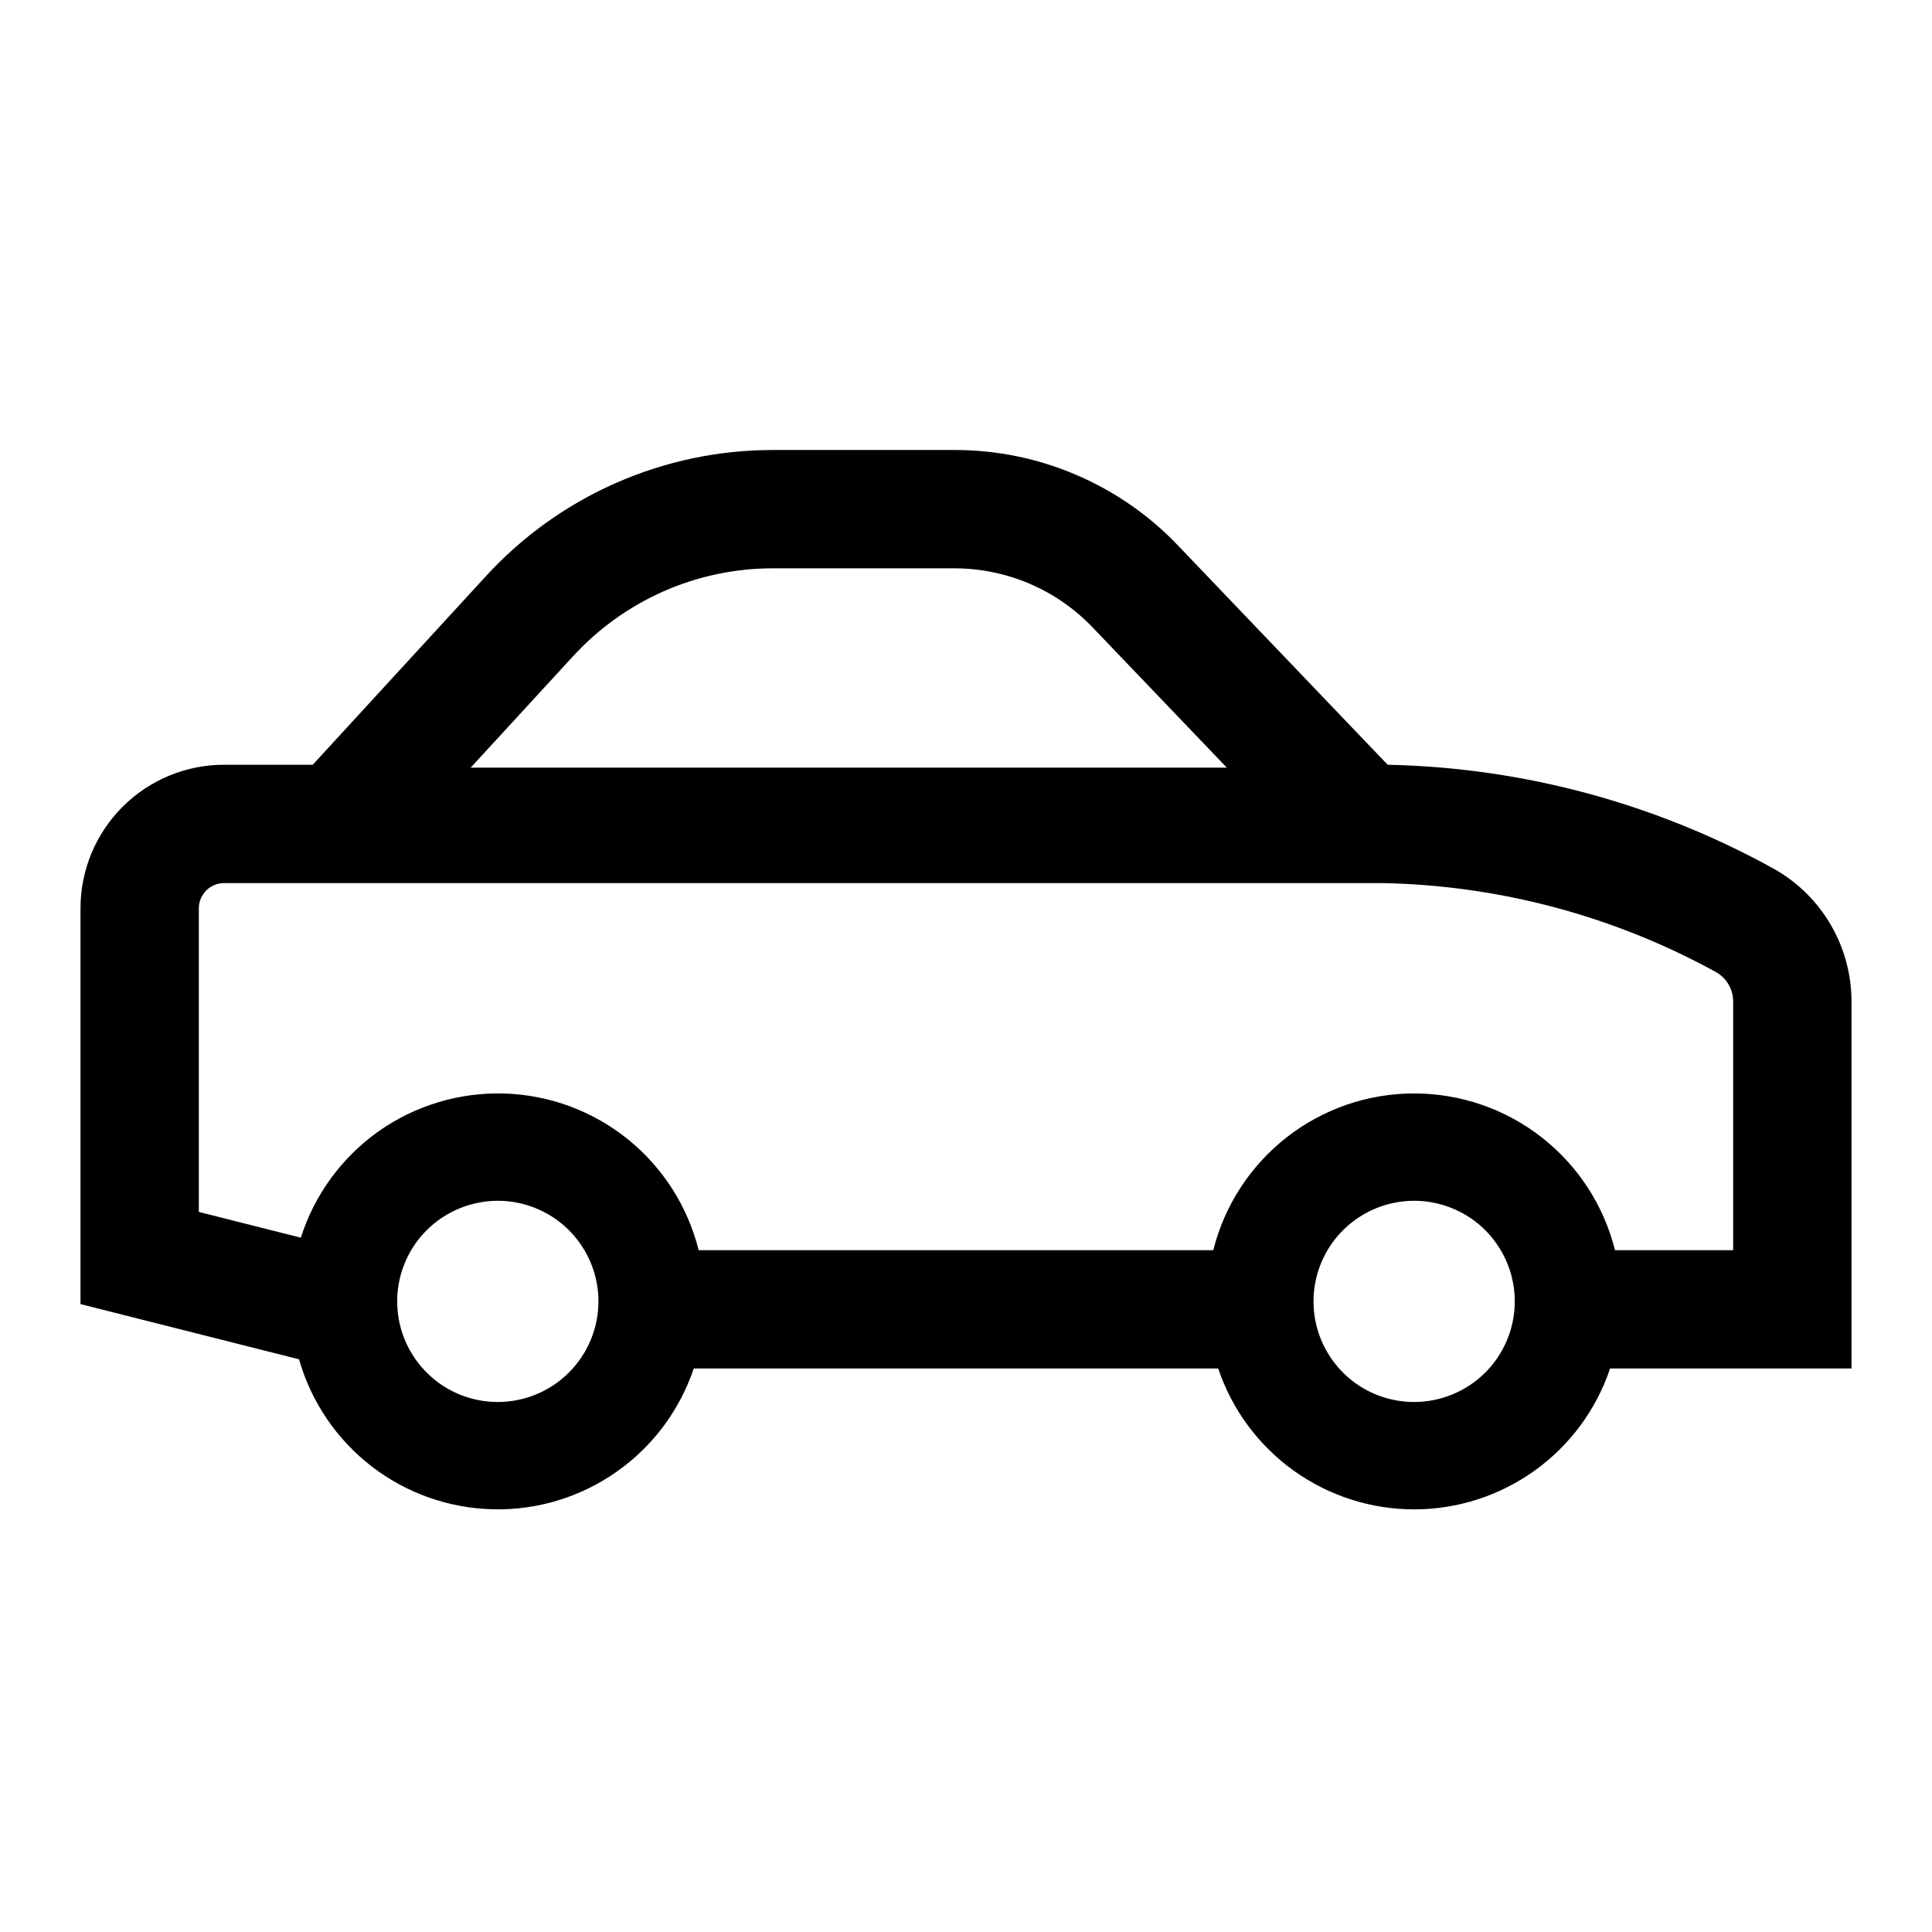 <svg width="24" height="24" viewBox="0 0 24 24" fill="none" xmlns="http://www.w3.org/2000/svg">
<path d="M23 17V12.447C23.001 12.114 22.914 11.787 22.748 11.498C22.583 11.21 22.344 10.971 22.056 10.804C20.58 9.983 18.926 9.535 17.238 9.5L14.636 6.779C14.279 6.403 13.848 6.104 13.371 5.9C12.895 5.695 12.381 5.59 11.863 5.59H9.598C8.927 5.59 8.264 5.73 7.651 6C7.037 6.27 6.487 6.665 6.034 7.16L3.885 9.5H2.784C2.311 9.5 1.857 9.688 1.523 10.022C1.188 10.357 1 10.81 1 11.283V16.2L3.715 16.886C3.865 17.413 4.18 17.878 4.613 18.213C5.047 18.549 5.576 18.736 6.124 18.749C6.672 18.762 7.21 18.599 7.658 18.284C8.107 17.97 8.443 17.519 8.618 17H15.133C15.304 17.51 15.632 17.953 16.068 18.267C16.505 18.581 17.029 18.75 17.567 18.75C18.105 18.75 18.629 18.581 19.066 18.267C19.503 17.953 19.83 17.51 20.001 17H23ZM7.117 8.154C7.432 7.81 7.815 7.535 8.242 7.346C8.669 7.158 9.131 7.06 9.598 7.06H11.862C12.182 7.061 12.498 7.126 12.792 7.252C13.086 7.378 13.351 7.562 13.572 7.793L15.24 9.536H5.847L7.117 8.154ZM2.47 11.283C2.47 11.2 2.504 11.12 2.563 11.061C2.621 11.003 2.701 10.97 2.784 10.97H17.176C18.628 10.998 20.051 11.379 21.323 12.079C21.387 12.117 21.44 12.17 21.476 12.235C21.512 12.299 21.531 12.372 21.53 12.446V15.53H20.062C19.923 14.974 19.602 14.48 19.149 14.127C18.697 13.774 18.14 13.583 17.567 13.583C16.994 13.583 16.437 13.774 15.985 14.127C15.533 14.48 15.211 14.974 15.072 15.53H8.679C8.543 14.987 8.235 14.504 7.799 14.152C7.364 13.801 6.826 13.602 6.267 13.584C5.707 13.567 5.158 13.732 4.701 14.055C4.245 14.379 3.906 14.842 3.737 15.375L2.47 15.055L2.47 11.283ZM6.184 17.416C5.937 17.416 5.695 17.343 5.49 17.206C5.284 17.068 5.124 16.873 5.029 16.645C4.935 16.416 4.91 16.165 4.958 15.923C5.006 15.68 5.125 15.457 5.3 15.283C5.475 15.108 5.698 14.989 5.94 14.941C6.183 14.892 6.434 14.917 6.662 15.012C6.891 15.106 7.086 15.266 7.223 15.472C7.361 15.678 7.434 15.919 7.434 16.166C7.434 16.498 7.302 16.816 7.067 17.05C6.833 17.284 6.515 17.416 6.184 17.416ZM17.567 17.416C17.32 17.416 17.078 17.343 16.872 17.206C16.667 17.068 16.507 16.873 16.412 16.645C16.317 16.416 16.293 16.165 16.341 15.923C16.389 15.68 16.508 15.457 16.683 15.283C16.858 15.108 17.081 14.989 17.323 14.941C17.566 14.892 17.817 14.917 18.045 15.012C18.274 15.106 18.469 15.266 18.606 15.472C18.744 15.678 18.817 15.919 18.817 16.166C18.817 16.498 18.685 16.816 18.451 17.05C18.216 17.284 17.898 17.416 17.567 17.416Z" fill="black"/>
</svg>
